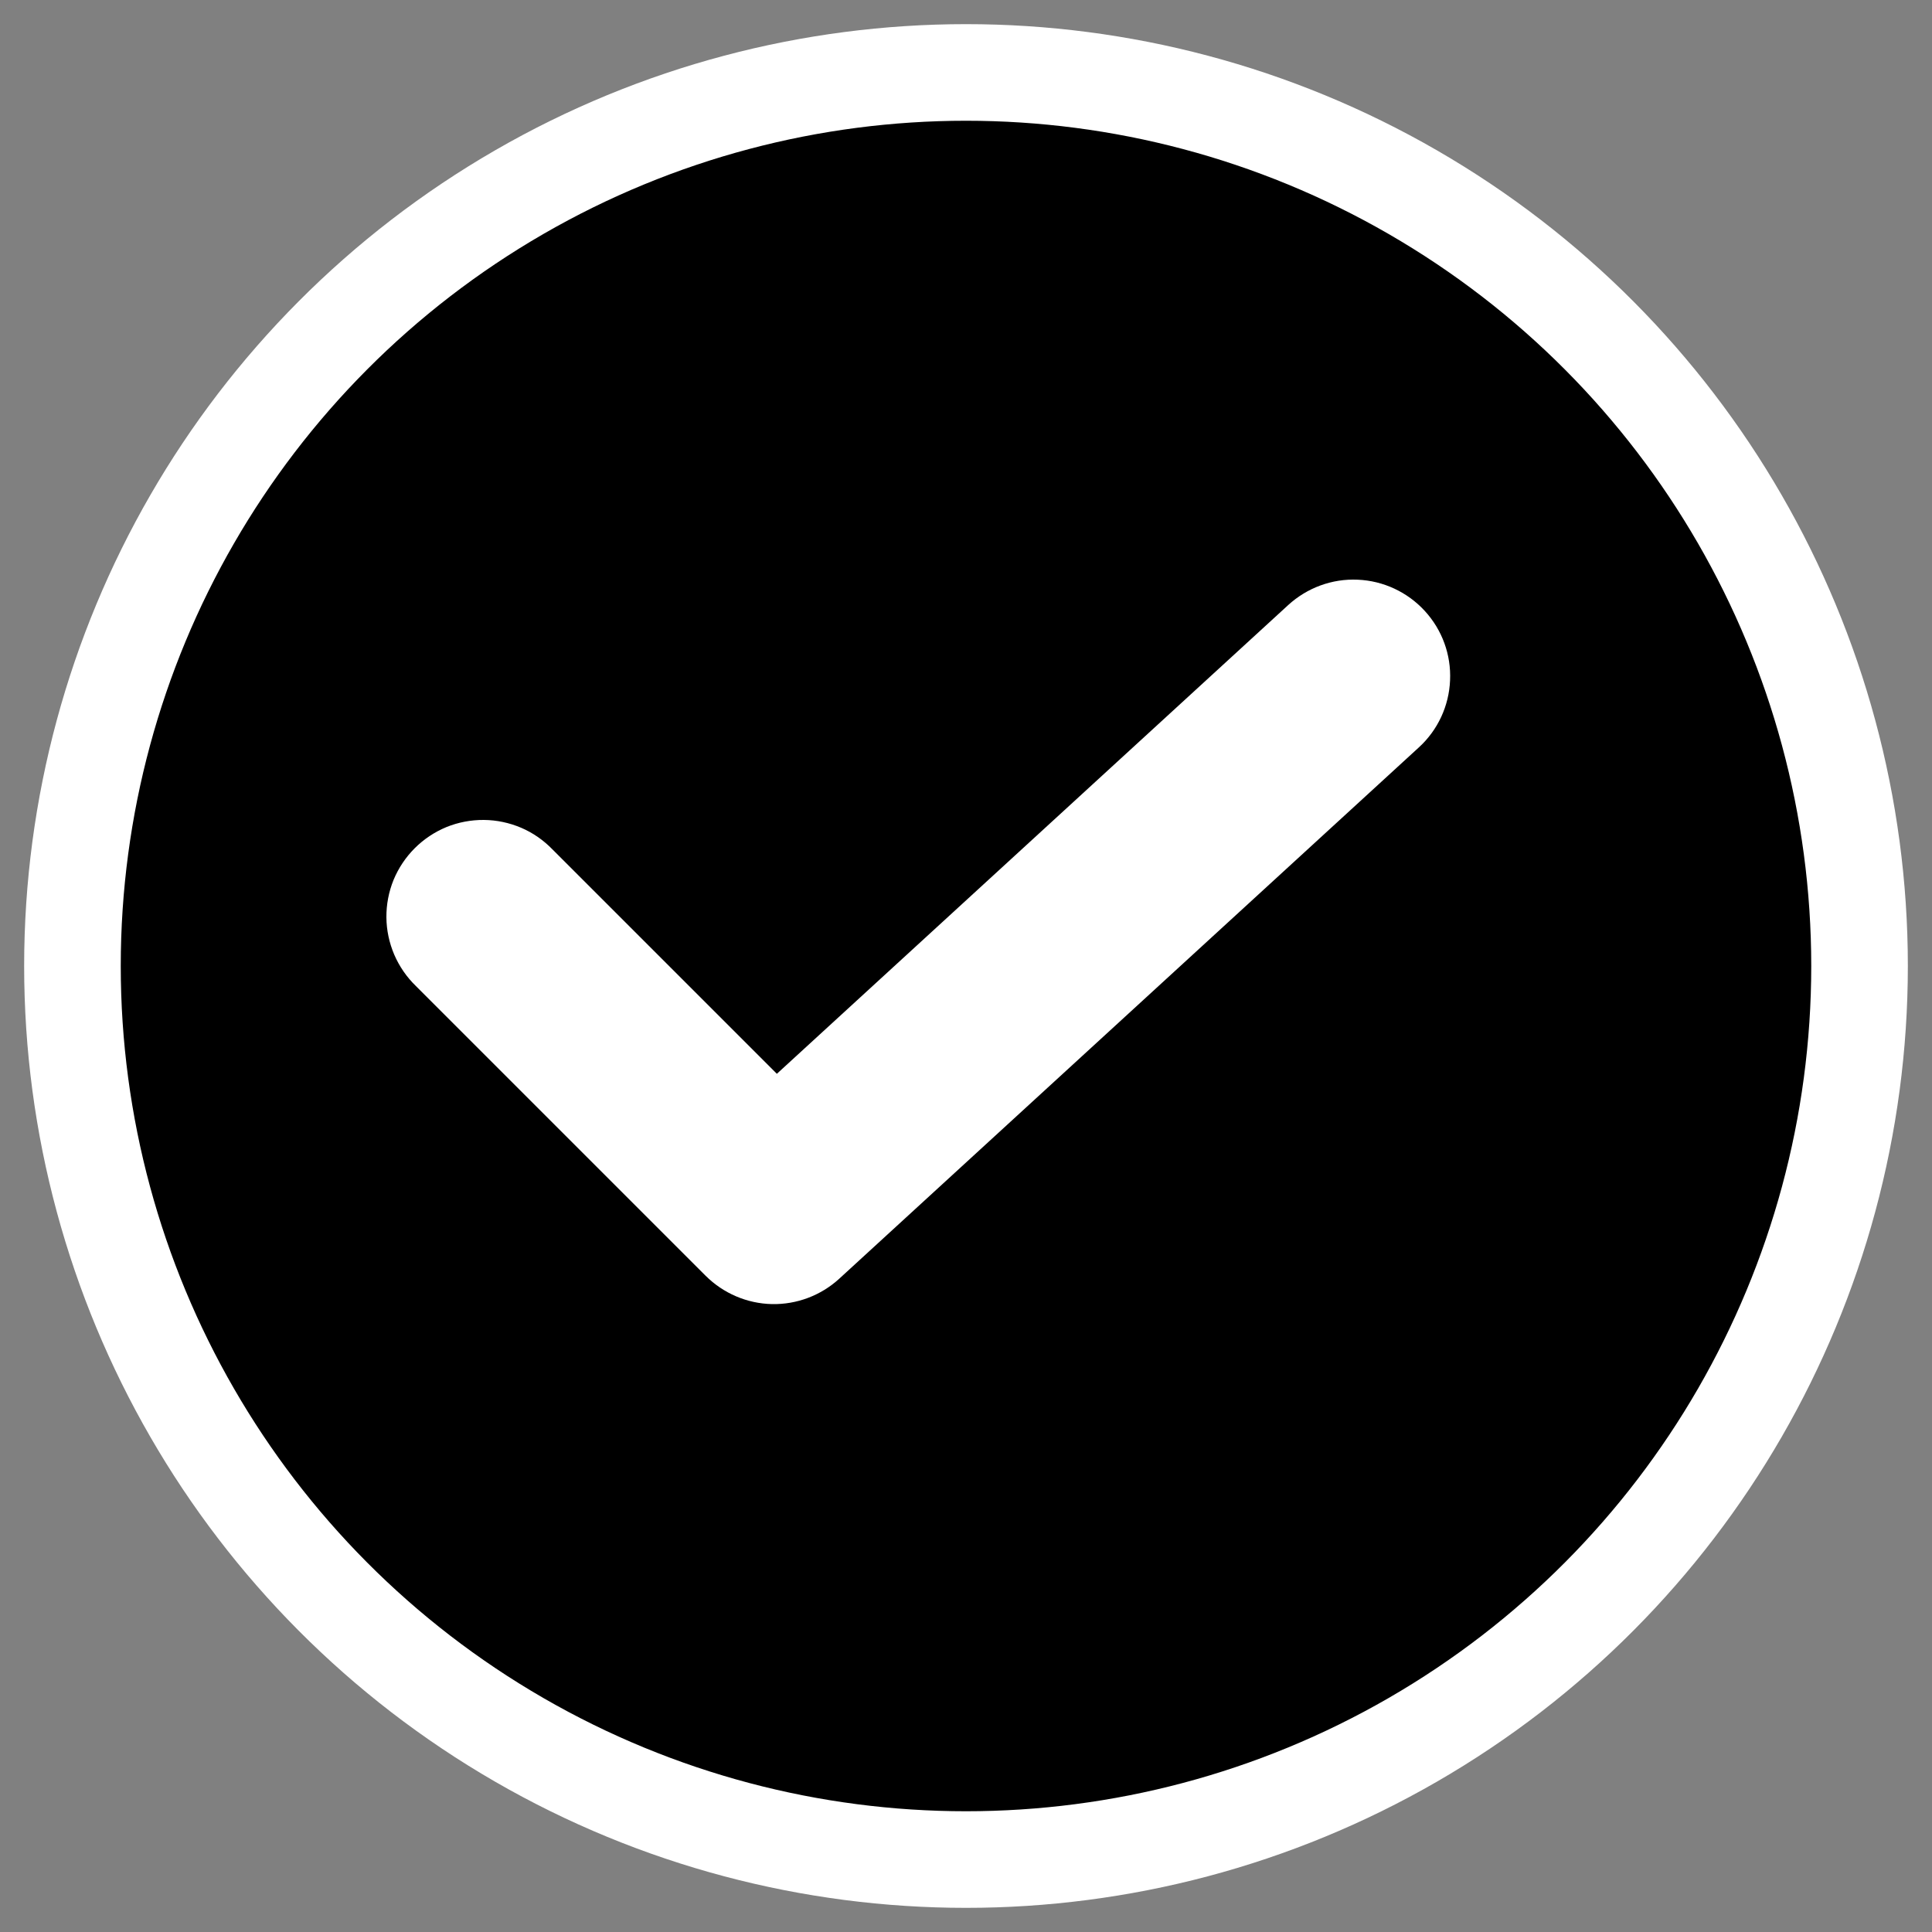 <svg width="20" height="20" viewBox="0 0 20 20" fill="none" xmlns="http://www.w3.org/2000/svg">
<rect x="0" y="0" width="20" height="20" fill="#808080" stroke="none"/>
<circle cx="10" cy="10" r="9.25" fill="black" stroke="white" strokeWidth="1.5"/>
<path d="M14.688 7.737L8.688 13.237C8.498 13.411 8.248 13.505 7.991 13.5C7.733 13.494 7.488 13.389 7.305 13.207L4.305 10.207C4.21 10.115 4.134 10.005 4.081 9.882C4.029 9.76 4.001 9.629 4 9.496C3.999 9.364 4.024 9.232 4.074 9.109C4.125 8.986 4.199 8.875 4.293 8.781C4.387 8.687 4.498 8.613 4.621 8.562C4.744 8.512 4.876 8.487 5.009 8.488C5.141 8.489 5.273 8.517 5.395 8.569C5.517 8.621 5.627 8.698 5.719 8.793L8.042 11.116L13.336 6.263C13.532 6.084 13.79 5.989 14.055 6.001C14.32 6.012 14.57 6.129 14.749 6.324C14.929 6.52 15.023 6.778 15.011 7.043C15 7.308 14.884 7.558 14.688 7.737Z" fill="white"/>
</svg>
